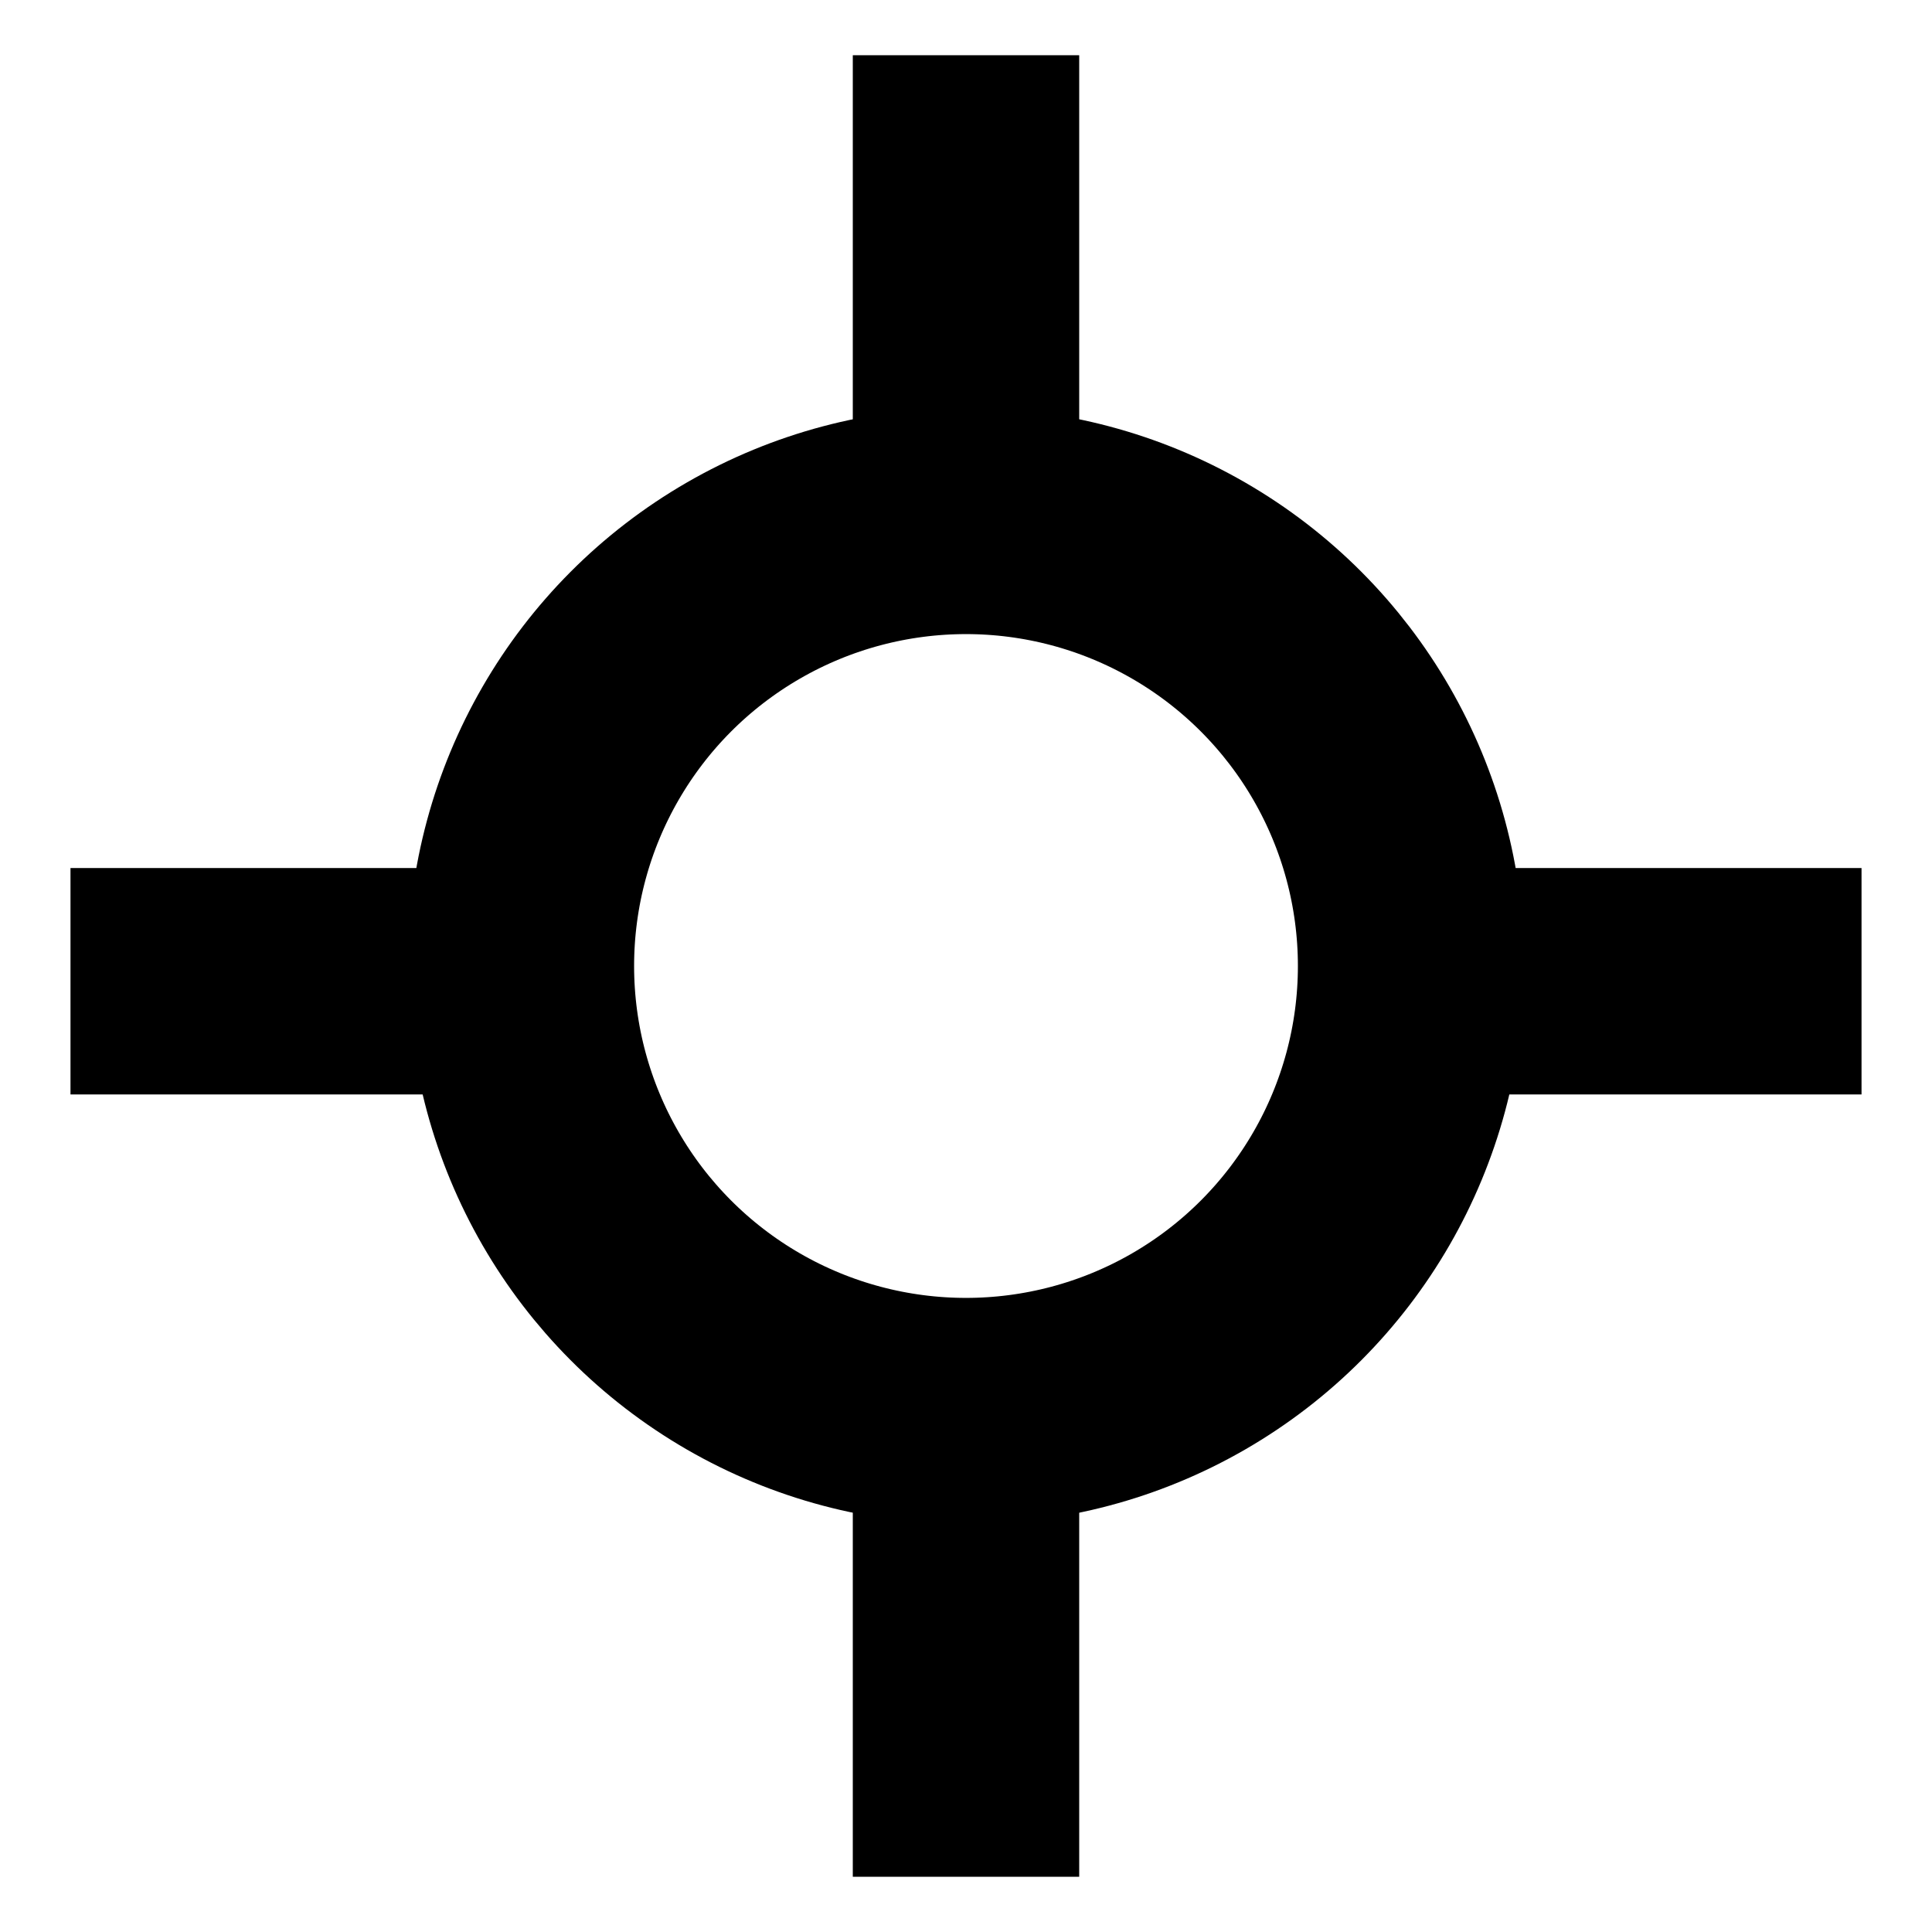 <?xml version="1.0" encoding="UTF-8" standalone="no"?>
<!-- Created with Inkscape (http://www.inkscape.org/) -->

<svg
   width="128mm"
   height="128mm"
   viewBox="0 0 128 128"
   version="1.1"
   id="svg5"
   inkscape:version="1.1.2 (0a00cf5339, 2022-02-04)"
   sodipodi:docname="gps.svg"
   xmlns:inkscape="http://www.inkscape.org/namespaces/inkscape"
   xmlns:sodipodi="http://sodipodi.sourceforge.net/DTD/sodipodi-0.dtd"
   xmlns="http://www.w3.org/2000/svg"
   xmlns:svg="http://www.w3.org/2000/svg">
  <sodipodi:namedview
     id="namedview7"
     pagecolor="#505050"
     bordercolor="#ffffff"
     borderopacity="1"
     inkscape:pageshadow="0"
     inkscape:pageopacity="0"
     inkscape:pagecheckerboard="1"
     inkscape:document-units="mm"
     showgrid="false"
     inkscape:snap-object-midpoints="true"
     inkscape:snap-midpoints="true"
     inkscape:snap-intersection-paths="true"
     inkscape:snap-smooth-nodes="true"
     inkscape:zoom="1.146697"
     inkscape:cx="158.2807"
     inkscape:cy="313.07313"
     inkscape:window-width="1904"
     inkscape:window-height="995"
     inkscape:window-x="8"
     inkscape:window-y="40"
     inkscape:window-maximized="0"
     inkscape:current-layer="layer1" />
  <defs
     id="defs2">
    <inkscape:path-effect
       effect="mirror_symmetry"
       start_point="122.03,65.01"
       end_point="123.33,65.01"
       center_point="123.33,65.01"
       id="path-effect1437"
       is_visible="true"
       lpeversion="1.1"
       mode="vertical"
       discard_orig_path="false"
       fuse_paths="false"
       oposite_fuse="false"
       split_items="false"
       split_open="false" />
    <inkscape:path-effect
       effect="mirror_symmetry"
       start_point="122.03,65.01"
       end_point="123.33,65.01"
       center_point="123.33,65.01"
       id="path-effect1437-5"
       is_visible="true"
       lpeversion="1.1"
       mode="horizontal"
       discard_orig_path="false"
       fuse_paths="false"
       oposite_fuse="false"
       split_items="false"
       split_open="false" />
  </defs>
  <g
     inkscape:label="Layer 1"
     inkscape:groupmode="layer"
     id="layer1">
    <circle
       style="fill:none;stroke:#000000;stroke-width:15;stroke-linecap:round;stroke-linejoin:round;paint-order:fill markers stroke;stroke-opacity:1"
       id="Body"
       cx="64"
       cy="64"
       r="29.489" />
    <path
       style="fill:none;stroke:#000000;stroke-width:15;stroke-linecap:butt;stroke-linejoin:miter;stroke-miterlimit:4;stroke-dasharray:none;stroke-opacity:1"
       d="m 93.472,65.01 h 29.859 m -88.802,0 H 4.67"
       id="path881"
       sodipodi:nodetypes="cc"
       inkscape:path-effect="#path-effect1437"
       inkscape:original-d="m 93.471742,65.010037 29.858748,0" />
    <path
       style="fill:none;stroke:#000000;stroke-width:15;stroke-linecap:butt;stroke-linejoin:miter;stroke-miterlimit:4;stroke-dasharray:none;stroke-opacity:1"
       d="m 93.472,65.01 h 29.859 m -90.822,0 H 2.649"
       id="path881-1"
       sodipodi:nodetypes="cc"
       inkscape:path-effect="#path-effect1437-5"
       inkscape:original-d="M 93.471742,65.010037 H 123.33049"
       transform="rotate(90,64,65.01)" />
  </g>
</svg>
